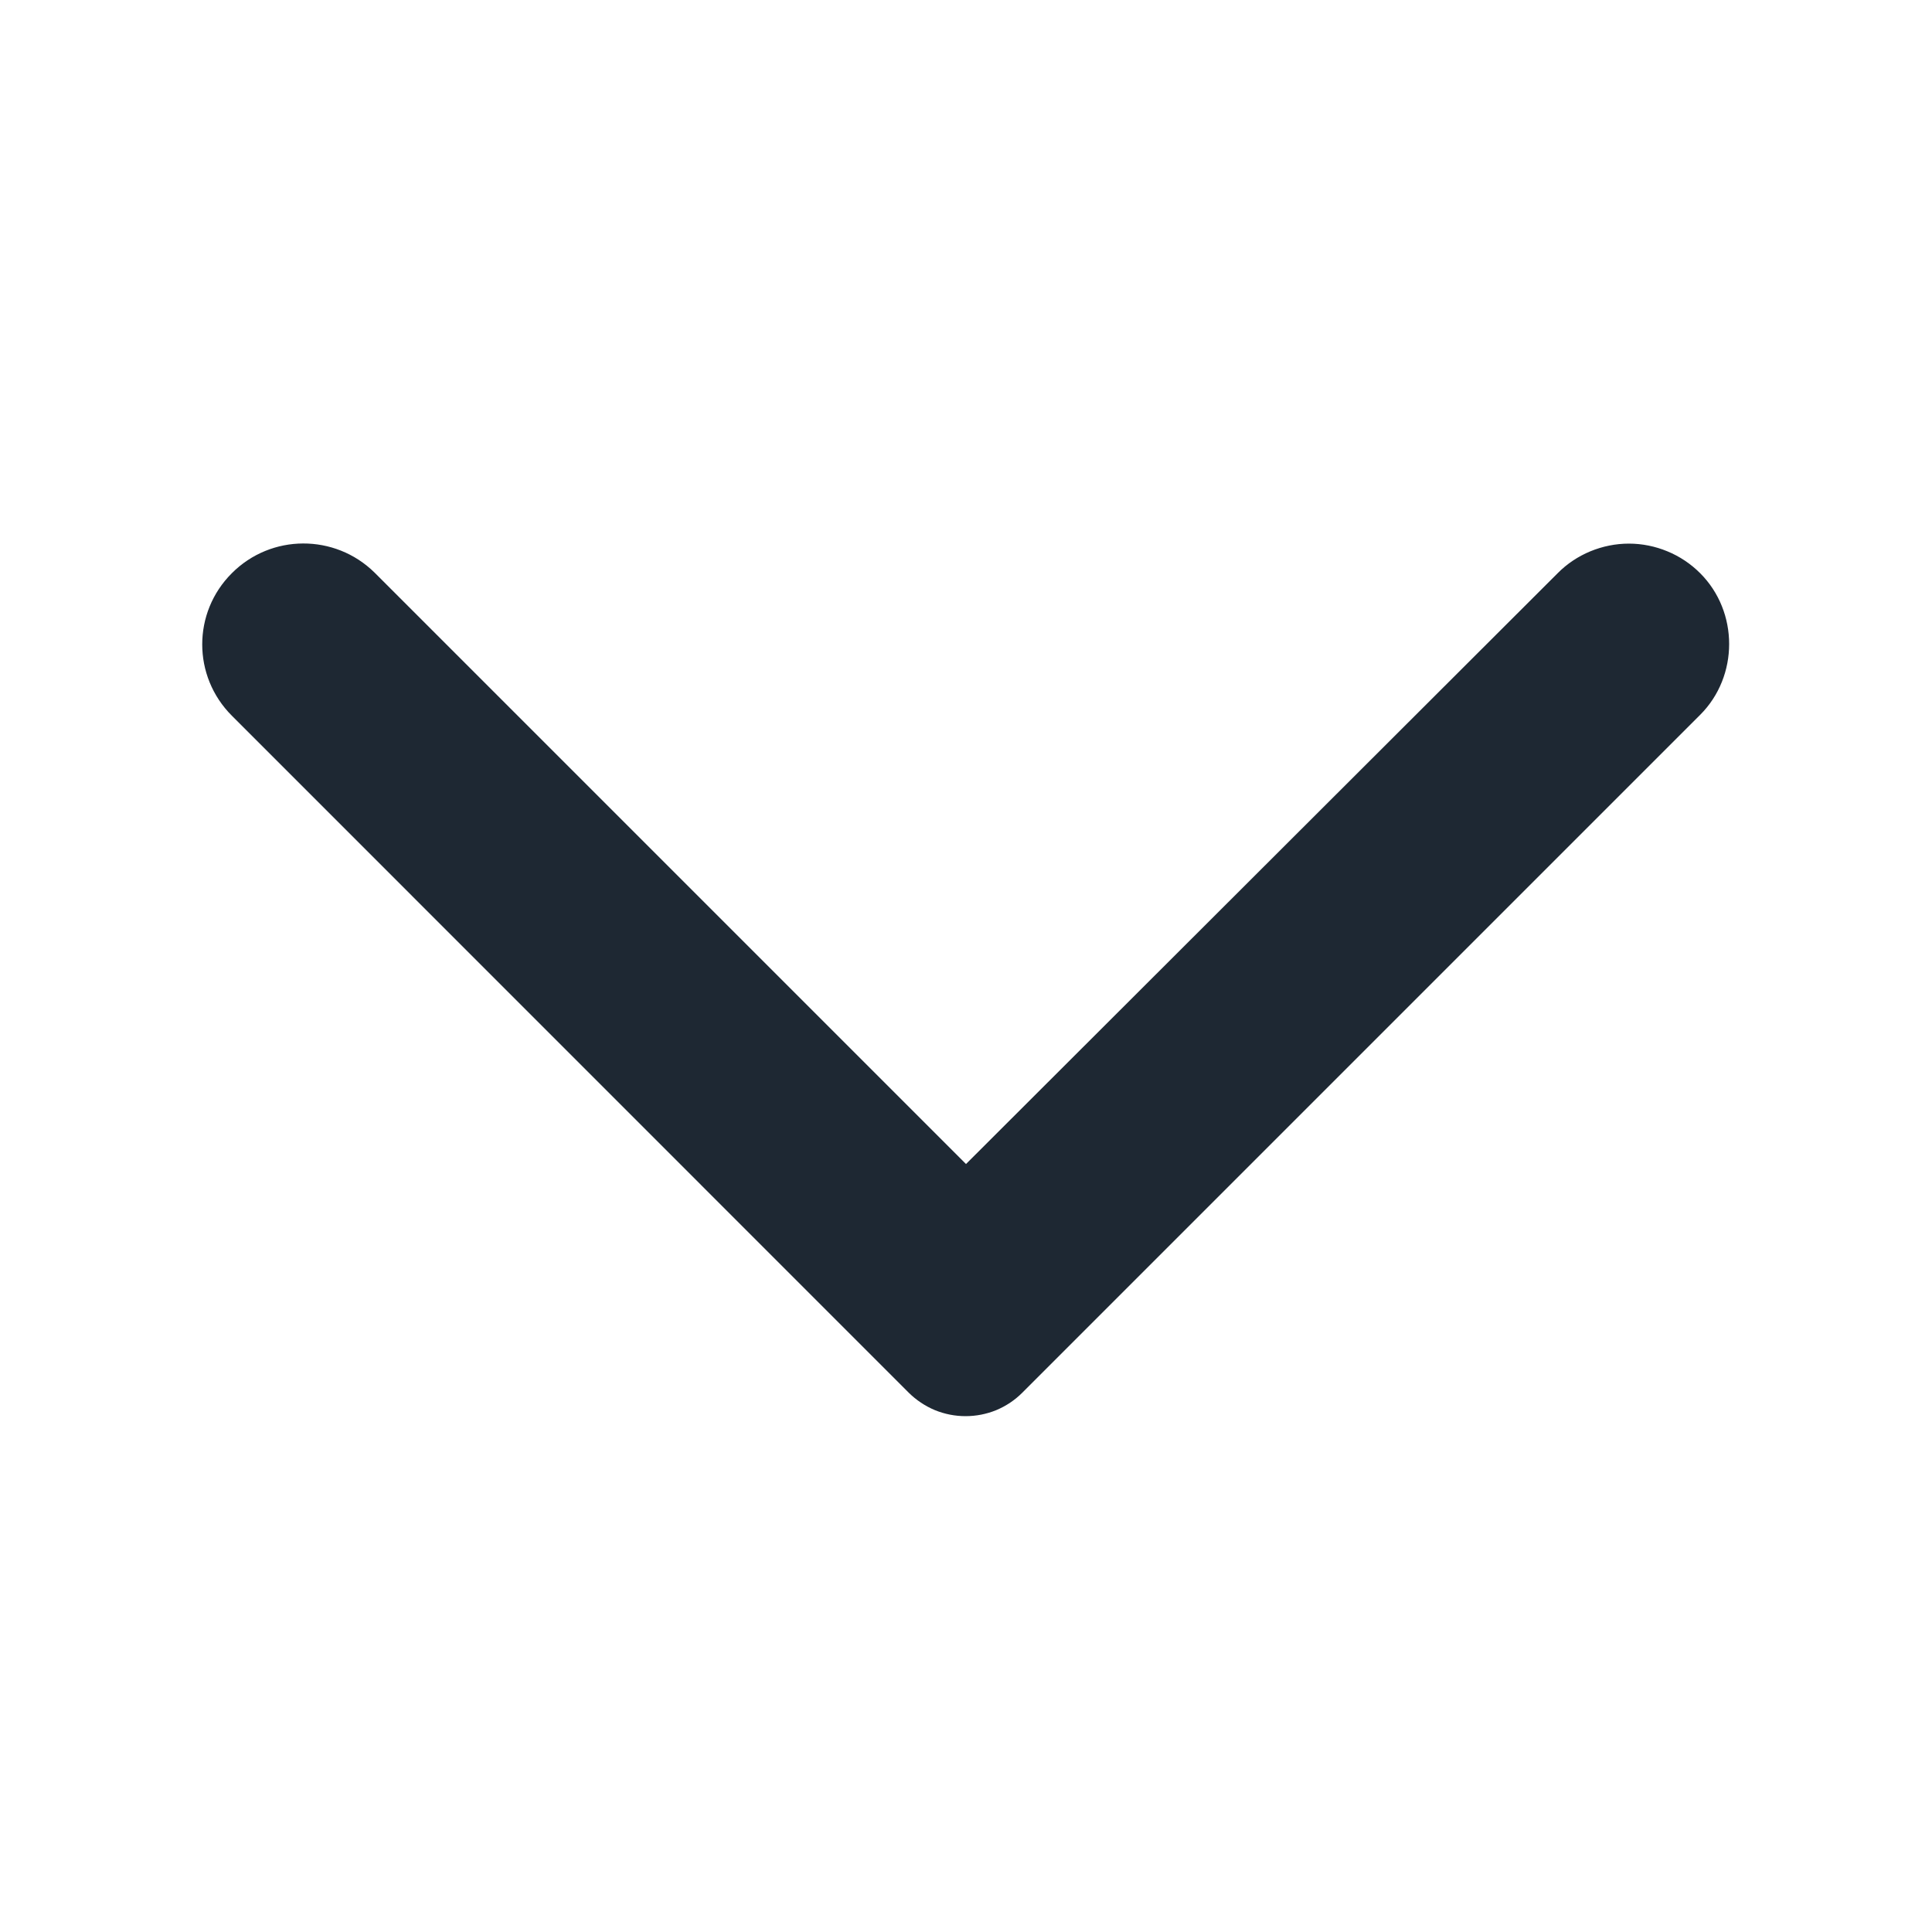 <svg width="16" height="16" viewBox="0 0 16 16" fill="none" xmlns="http://www.w3.org/2000/svg">
<path d="M1.92 4.747C1.593 5.073 1.593 5.6 1.92 5.927L7.526 11.534C7.588 11.595 7.661 11.644 7.742 11.678C7.823 11.711 7.909 11.728 7.996 11.728C8.084 11.728 8.17 11.711 8.251 11.678C8.332 11.644 8.405 11.595 8.466 11.534L14.08 5.92C14.4 5.6 14.4 5.067 14.08 4.747C14.002 4.669 13.911 4.608 13.809 4.566C13.708 4.524 13.599 4.502 13.49 4.502C13.38 4.502 13.272 4.524 13.17 4.566C13.069 4.608 12.977 4.669 12.9 4.747L8 9.64L3.1 4.74C2.773 4.42 2.246 4.42 1.92 4.747Z" fill="#1E2833"/>
</svg>
